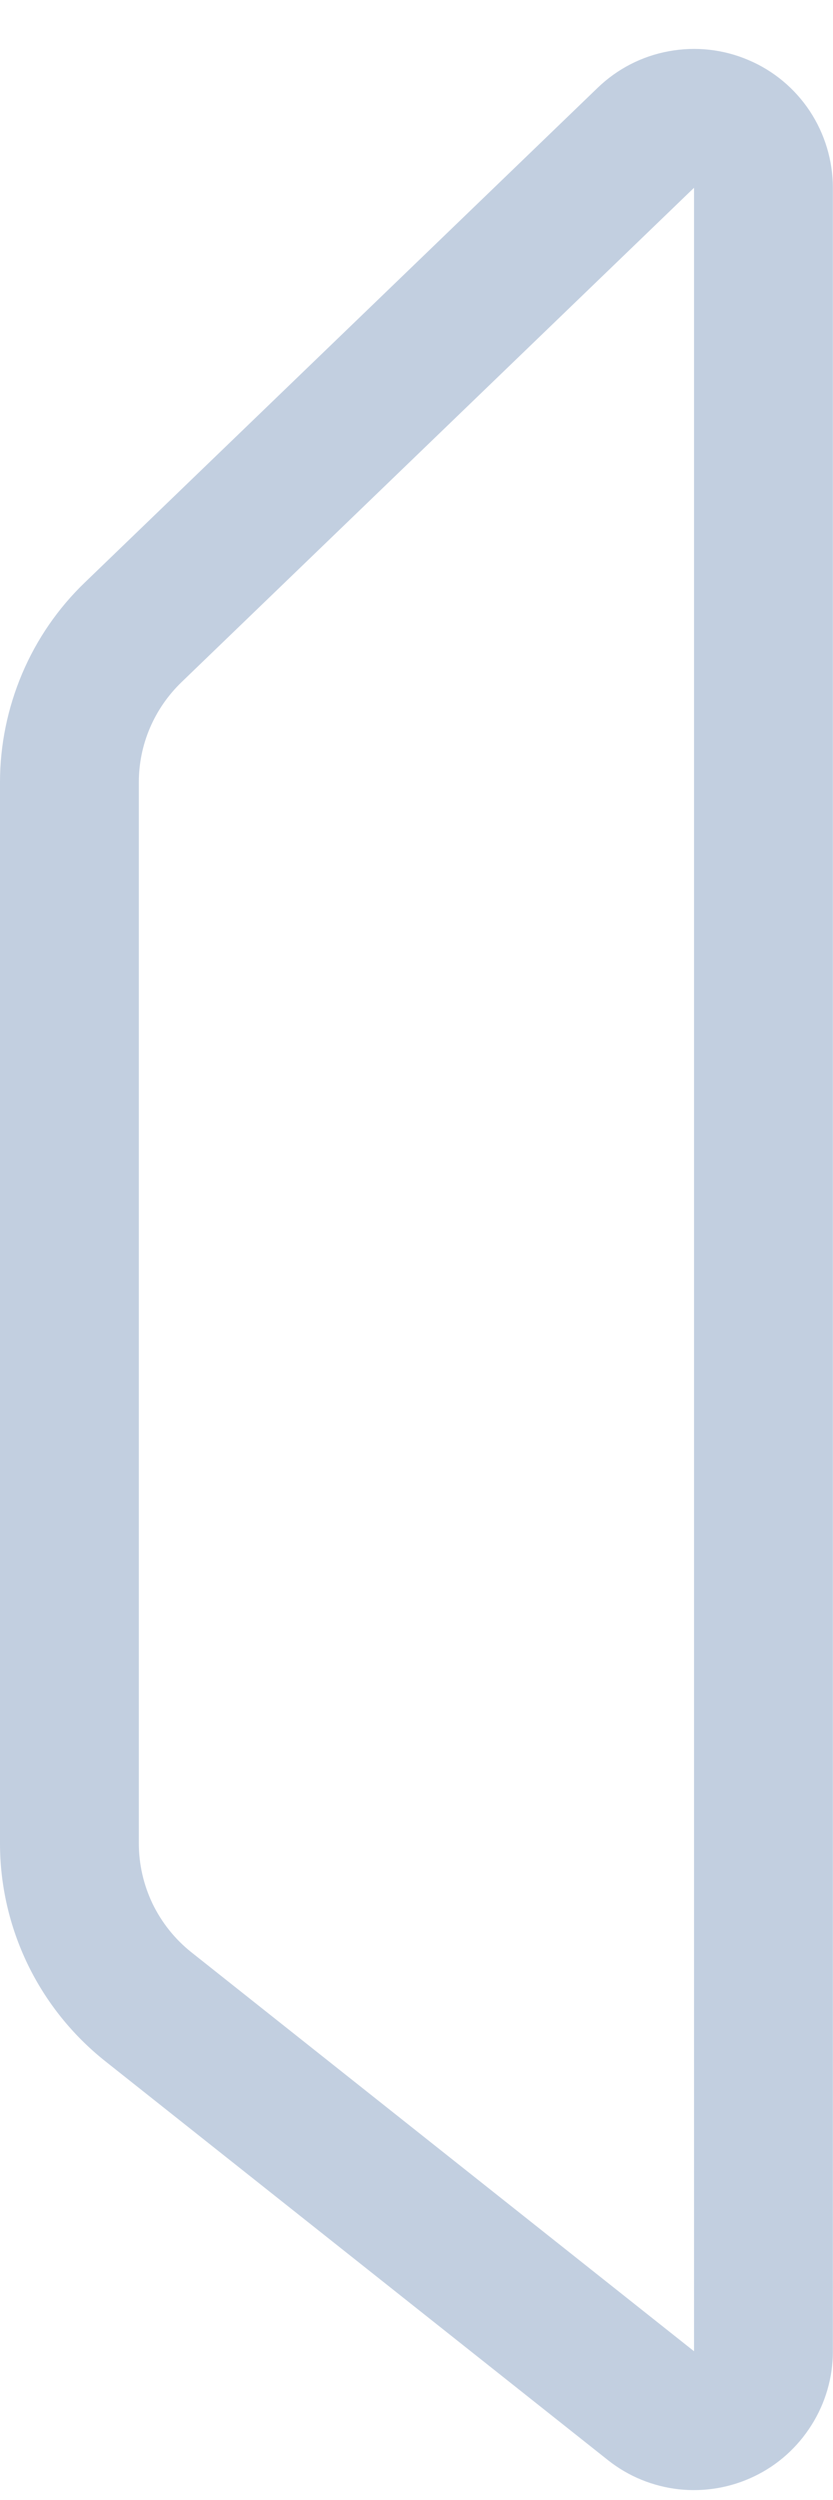 <svg width="6" height="18" viewBox="0 0 6 18" fill="none" xmlns="http://www.w3.org/2000/svg">
<path fill-rule="evenodd" clip-rule="evenodd" d="M4.817 0.369C5.01 0.333 5.21 0.355 5.39 0.432C5.571 0.508 5.725 0.637 5.833 0.8C5.941 0.964 5.999 1.156 5.999 1.352C5.999 1.352 5.999 1.352 5.999 1.352V16.93L5.999 16.931C5.999 17.119 5.945 17.303 5.845 17.461C5.745 17.62 5.603 17.748 5.434 17.829C5.265 17.911 5.076 17.943 4.89 17.923C4.703 17.902 4.526 17.83 4.379 17.713L0.756 14.839C0.52 14.651 0.33 14.413 0.199 14.142C0.068 13.87 -7.12609e-05 13.573 5.6088e-08 13.272C5.6088e-08 13.272 5.6088e-08 13.272 5.6088e-08 13.272V5.632C0 5.363 0.055 5.097 0.16 4.849C0.265 4.602 0.419 4.378 0.613 4.192C0.613 4.192 0.613 4.192 0.613 4.192L4.305 0.632C4.446 0.496 4.624 0.404 4.817 0.369ZM1.307 4.912C1.21 5.006 1.133 5.117 1.08 5.241C1.027 5.365 1 5.498 1 5.632V13.272C1 13.423 1.034 13.571 1.099 13.707C1.165 13.843 1.26 13.962 1.378 14.056L4.999 16.929L4.999 1.352L1.307 4.912Z" fill="#C2CFE0"/>
</svg>
